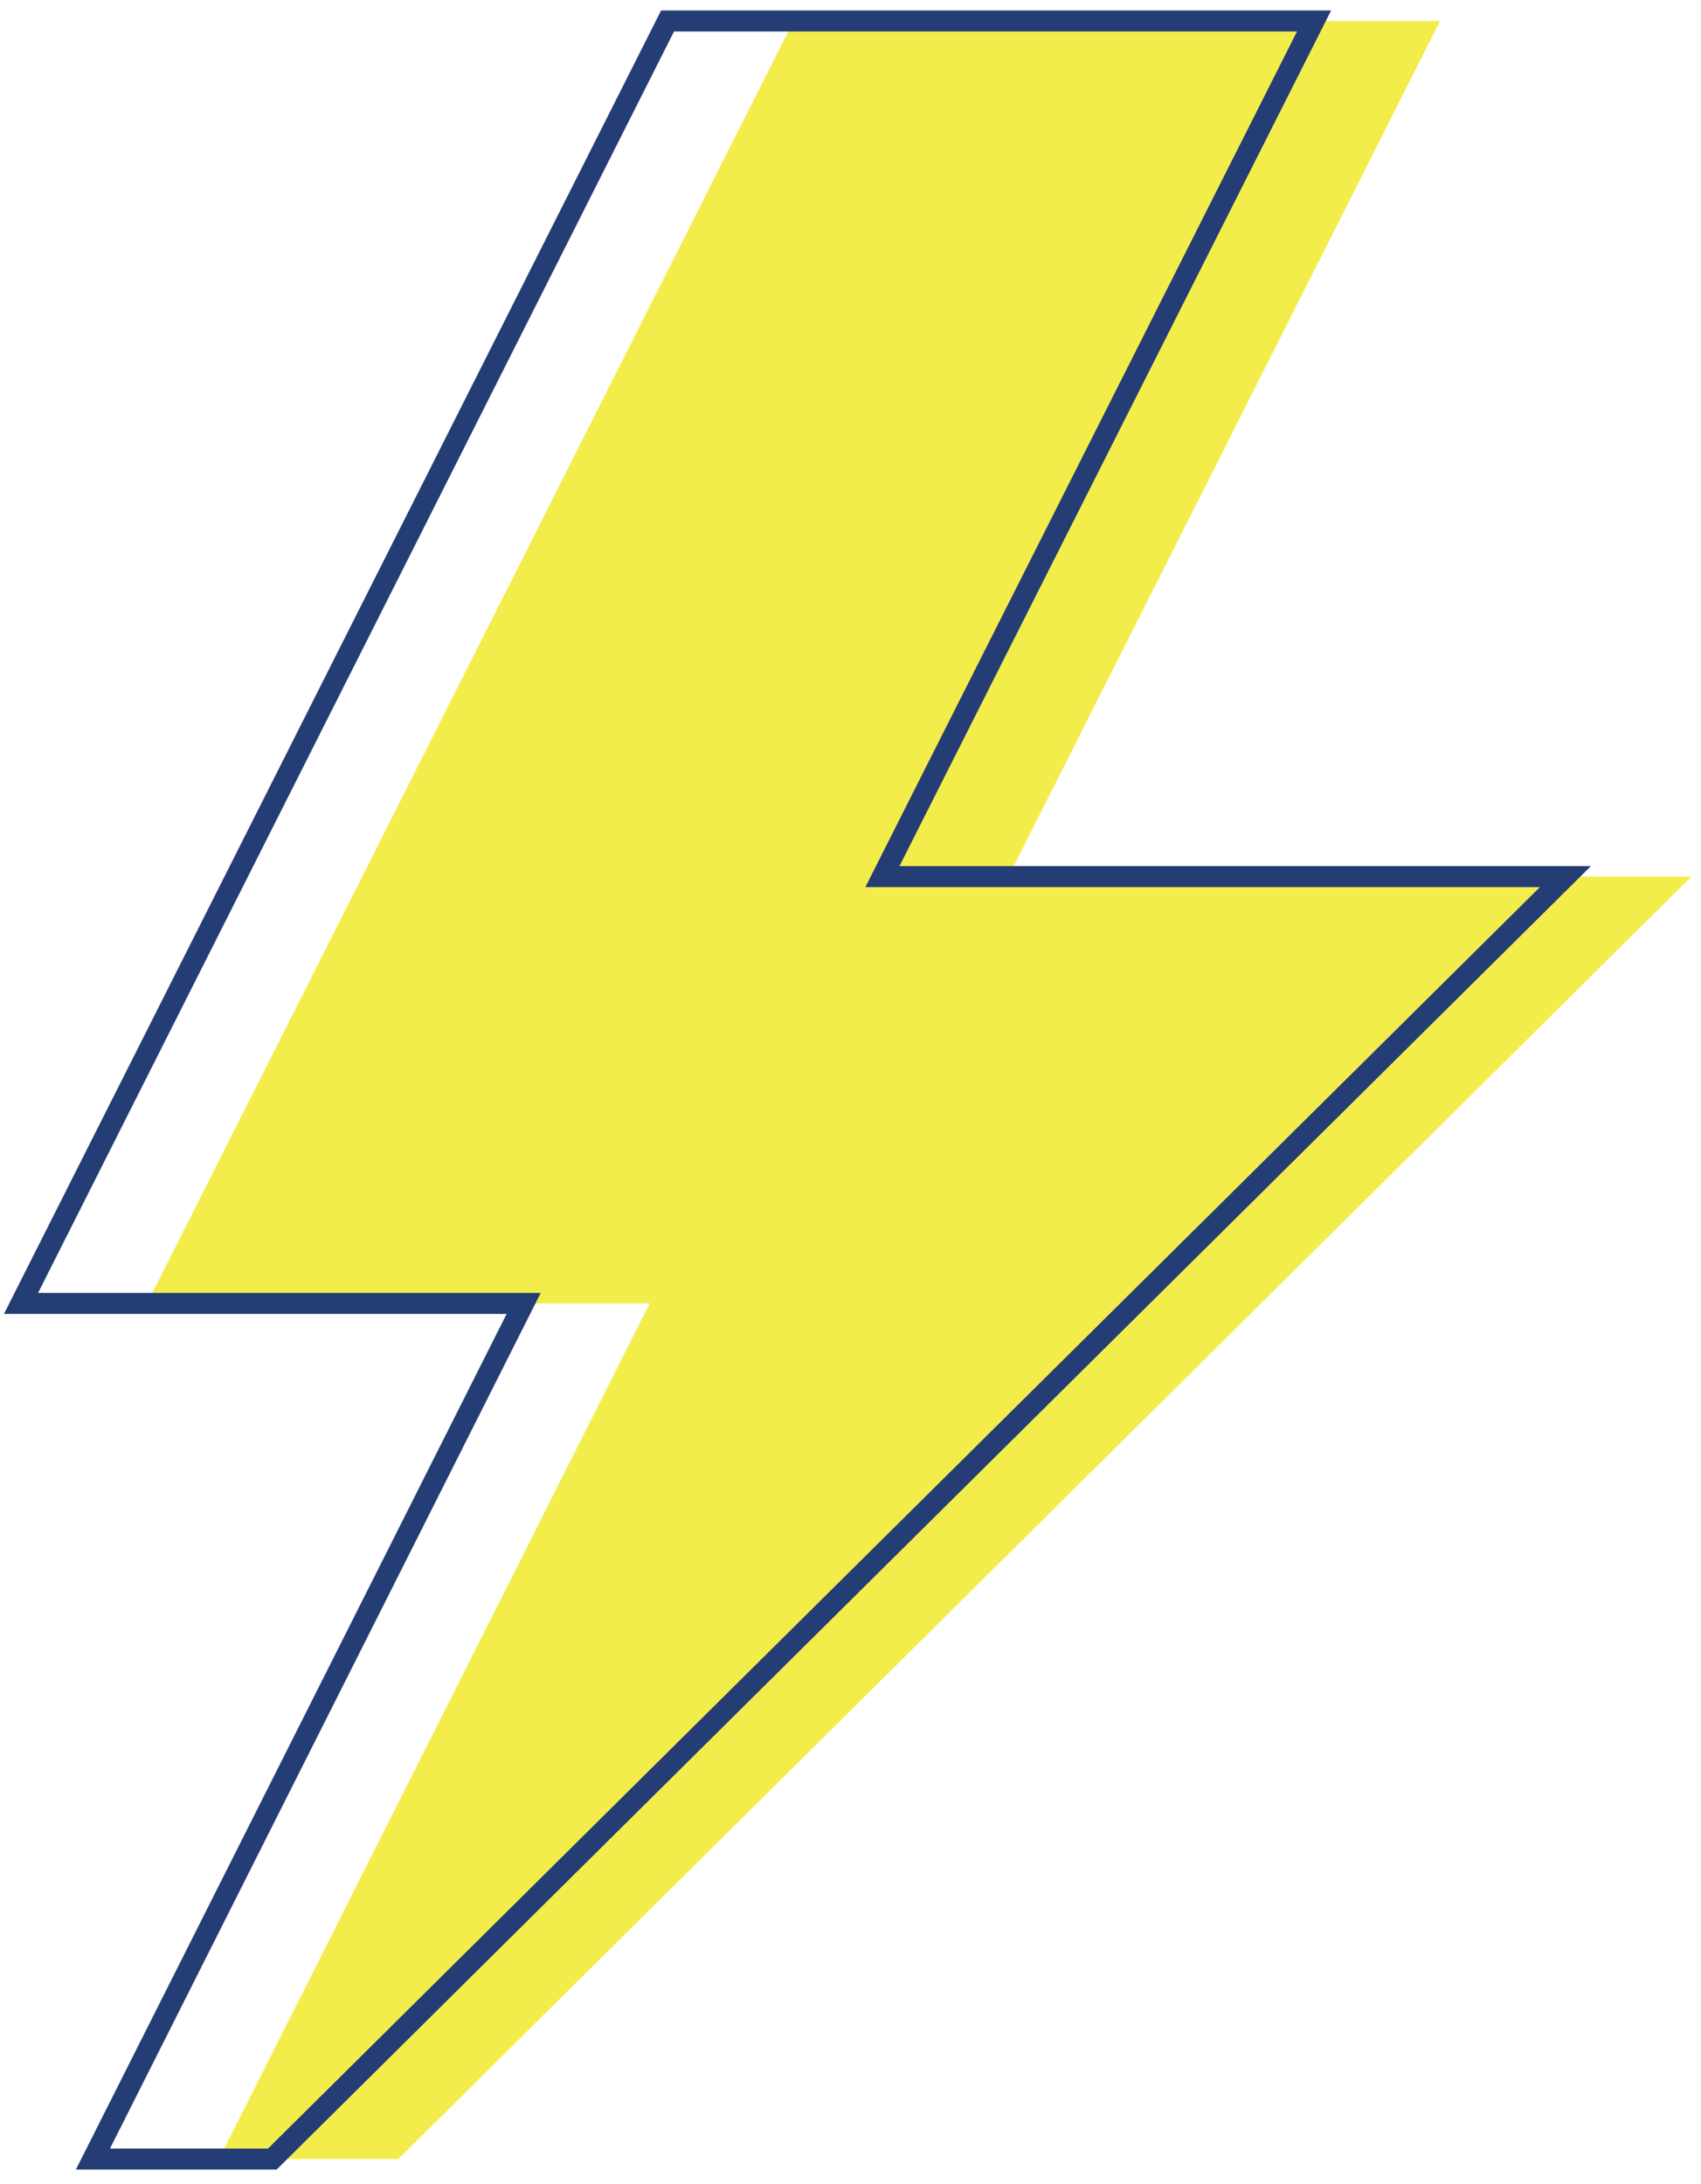 <svg width="81" height="104" viewBox="0 0 81 104" fill="none" xmlns="http://www.w3.org/2000/svg">
<path d="M18.968 102.816L80.543 41.745H48.02L68.575 1H37.788L7 62.071H30.936L10.426 102.816H18.968Z" fill="#F3ED4C"/>
<path d="M12.968 102.816L74.543 41.745H42.02L62.575 1H31.788L1 62.071H24.936L4.426 102.816H12.968Z" stroke="#253D75" stroke-miterlimit="8" stroke-linecap="square"/>
</svg>
